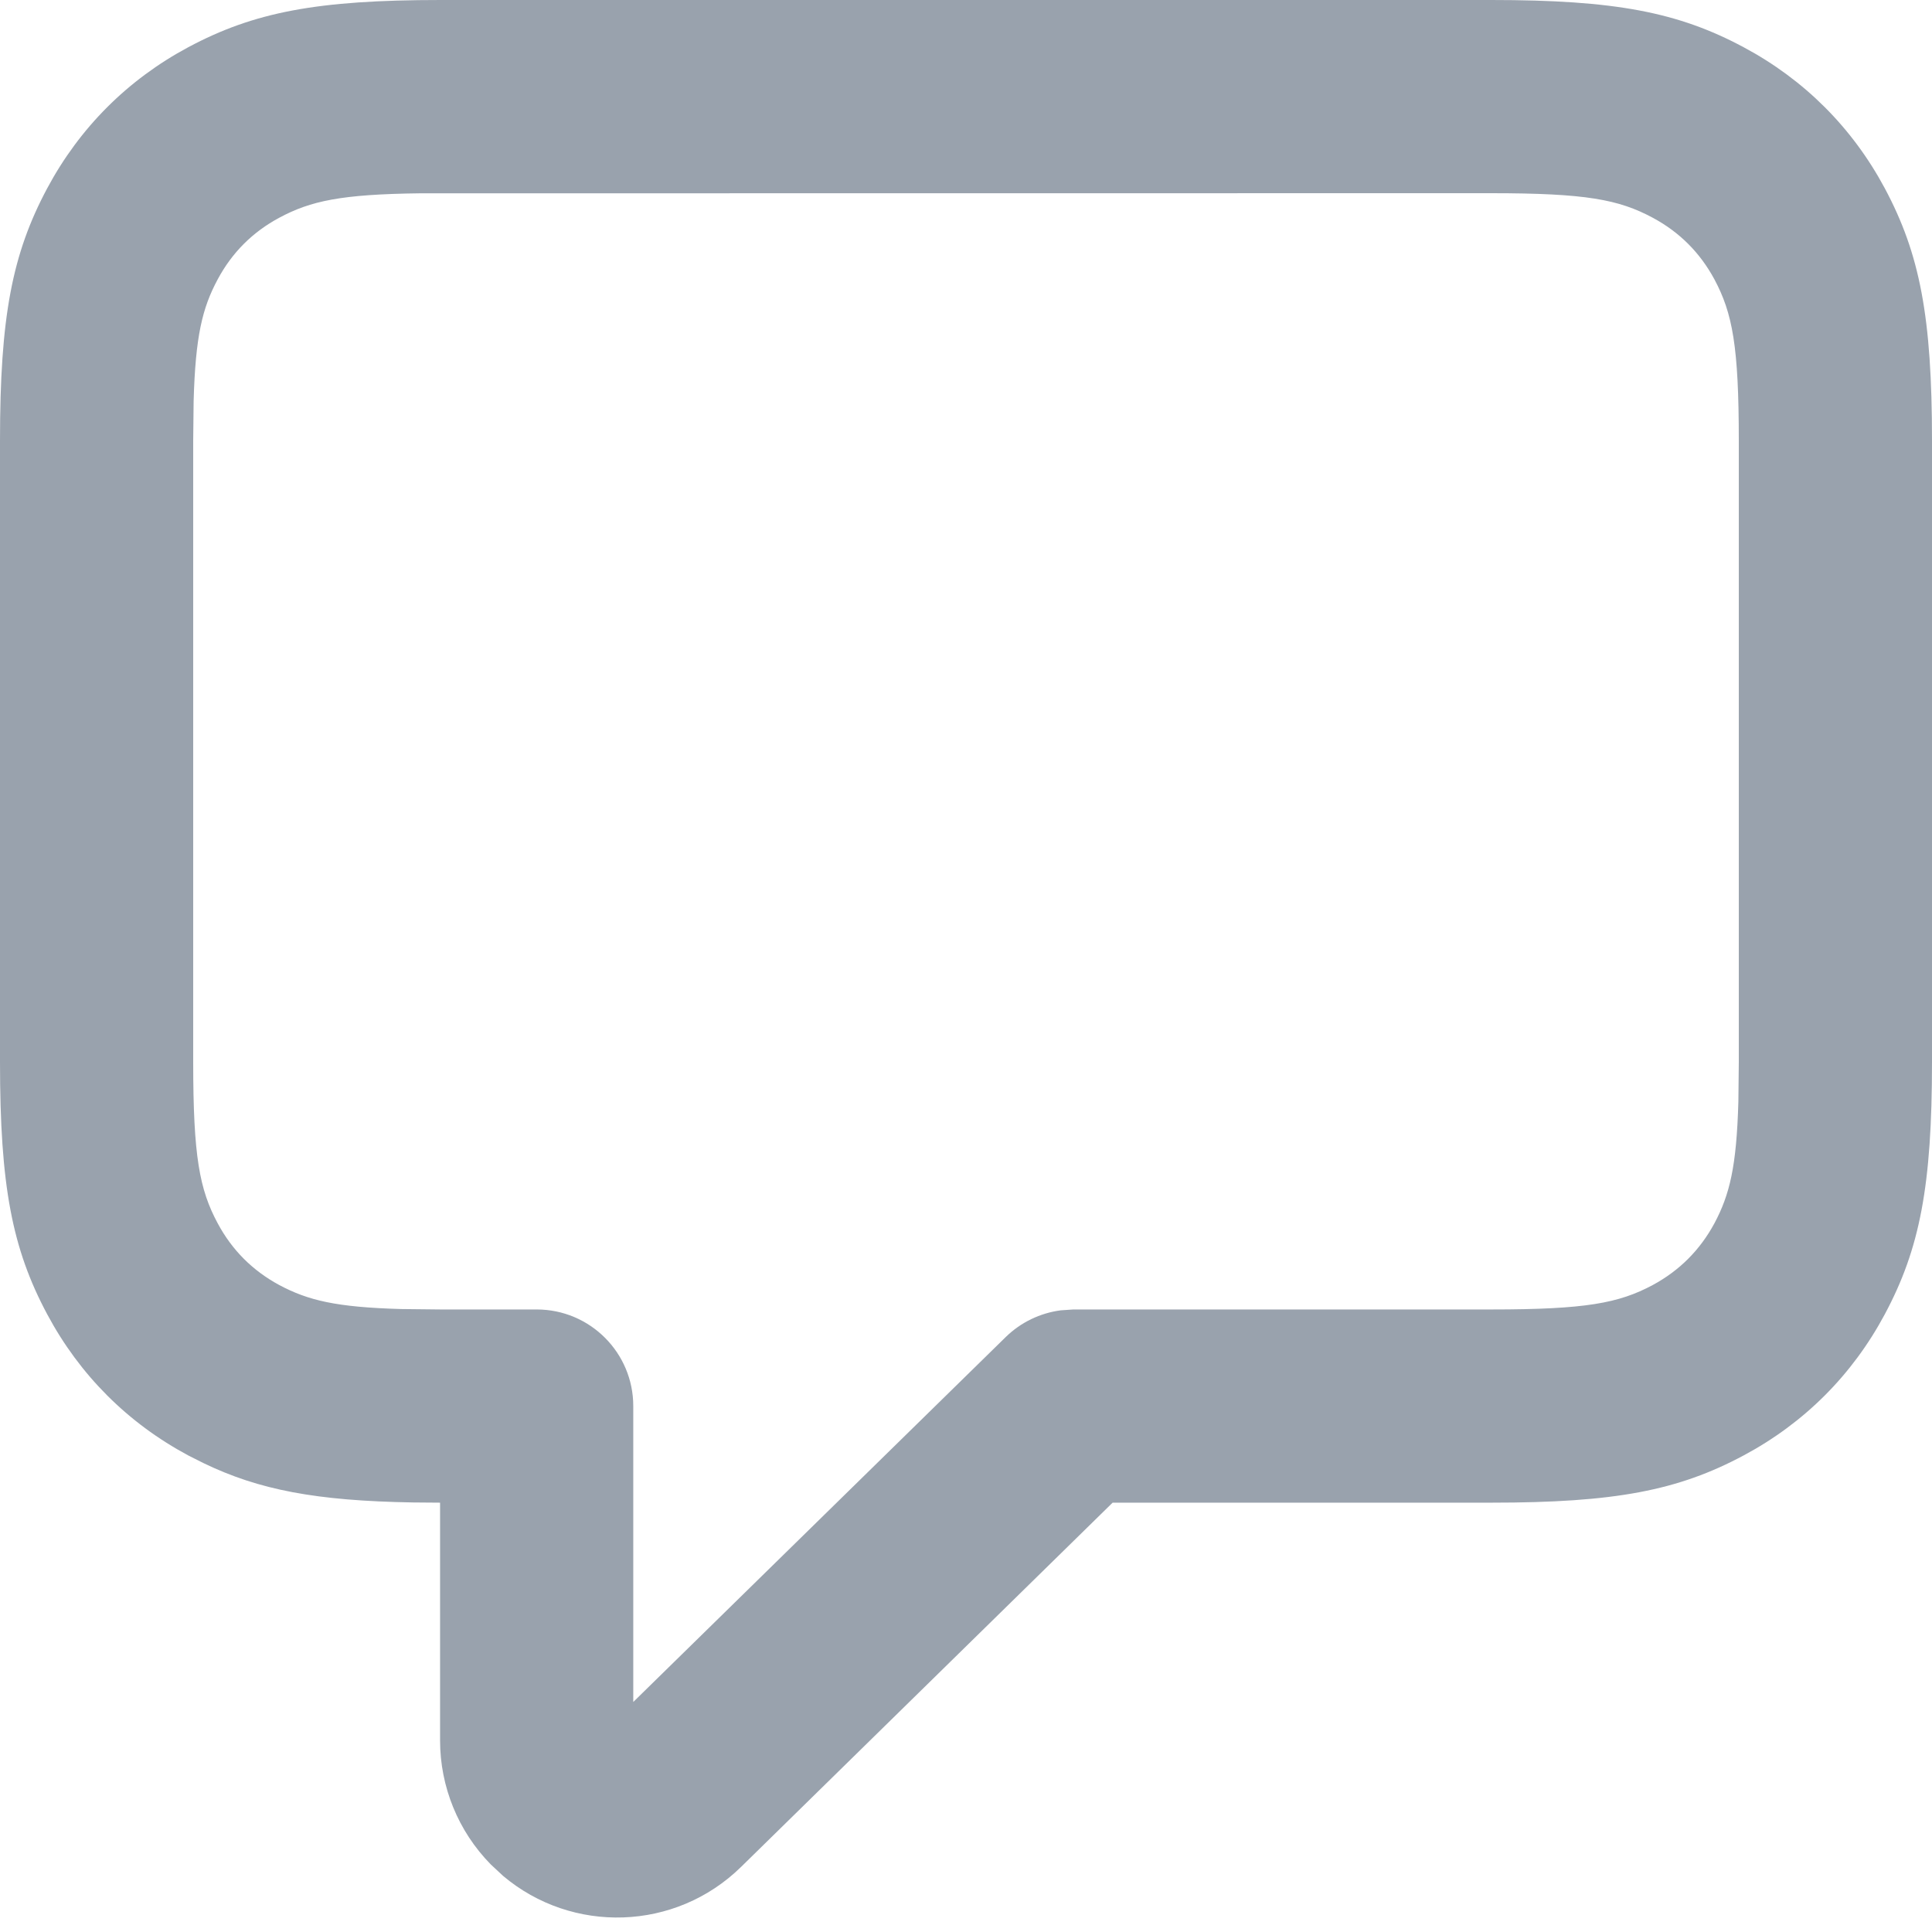 <svg width="18" height="18" viewBox="0 0 18 18" fill="none" xmlns="http://www.w3.org/2000/svg">
<path d="M13.895 0H4.105C2.953 0 2.366 0.113 1.754 0.44C1.19 0.742 0.742 1.19 0.44 1.754C0.113 2.366 0 2.953 0 4.105V9.895C0 11.047 0.113 11.634 0.44 12.245C0.742 12.81 1.19 13.258 1.754 13.56L1.895 13.631C2.412 13.881 2.945 13.983 3.849 13.998L4.1 14V16.215C4.1 16.647 4.269 17.061 4.572 17.37L4.688 17.478C5.331 18.02 6.292 17.994 6.905 17.393L10.366 14H13.895C15.047 14 15.634 13.887 16.245 13.56C16.81 13.258 17.258 12.81 17.56 12.245C17.887 11.634 18 11.047 18 9.895V4.105C18 2.953 17.887 2.366 17.56 1.754C17.258 1.19 16.81 0.742 16.245 0.44C15.634 0.113 15.047 0 13.895 0ZM3.912 1.801L13.895 1.8C14.775 1.8 15.082 1.859 15.397 2.028C15.647 2.162 15.838 2.353 15.973 2.603C16.141 2.918 16.2 3.225 16.2 4.105V9.895L16.196 10.263C16.179 10.87 16.115 11.13 15.973 11.397C15.838 11.647 15.647 11.838 15.397 11.973C15.082 12.141 14.775 12.2 13.895 12.2H10L9.883 12.208C9.691 12.233 9.51 12.32 9.37 12.457L5.9 15.857V13.1C5.9 12.603 5.497 12.2 5 12.2H4.105L3.737 12.196C3.13 12.179 2.87 12.115 2.603 11.973C2.353 11.838 2.162 11.647 2.028 11.397C1.859 11.082 1.8 10.775 1.8 9.895V4.105L1.804 3.737C1.821 3.13 1.885 2.87 2.028 2.603C2.162 2.353 2.353 2.162 2.603 2.028C2.894 1.872 3.178 1.81 3.912 1.801Z" fill="#99A2AD"/>
</svg>
